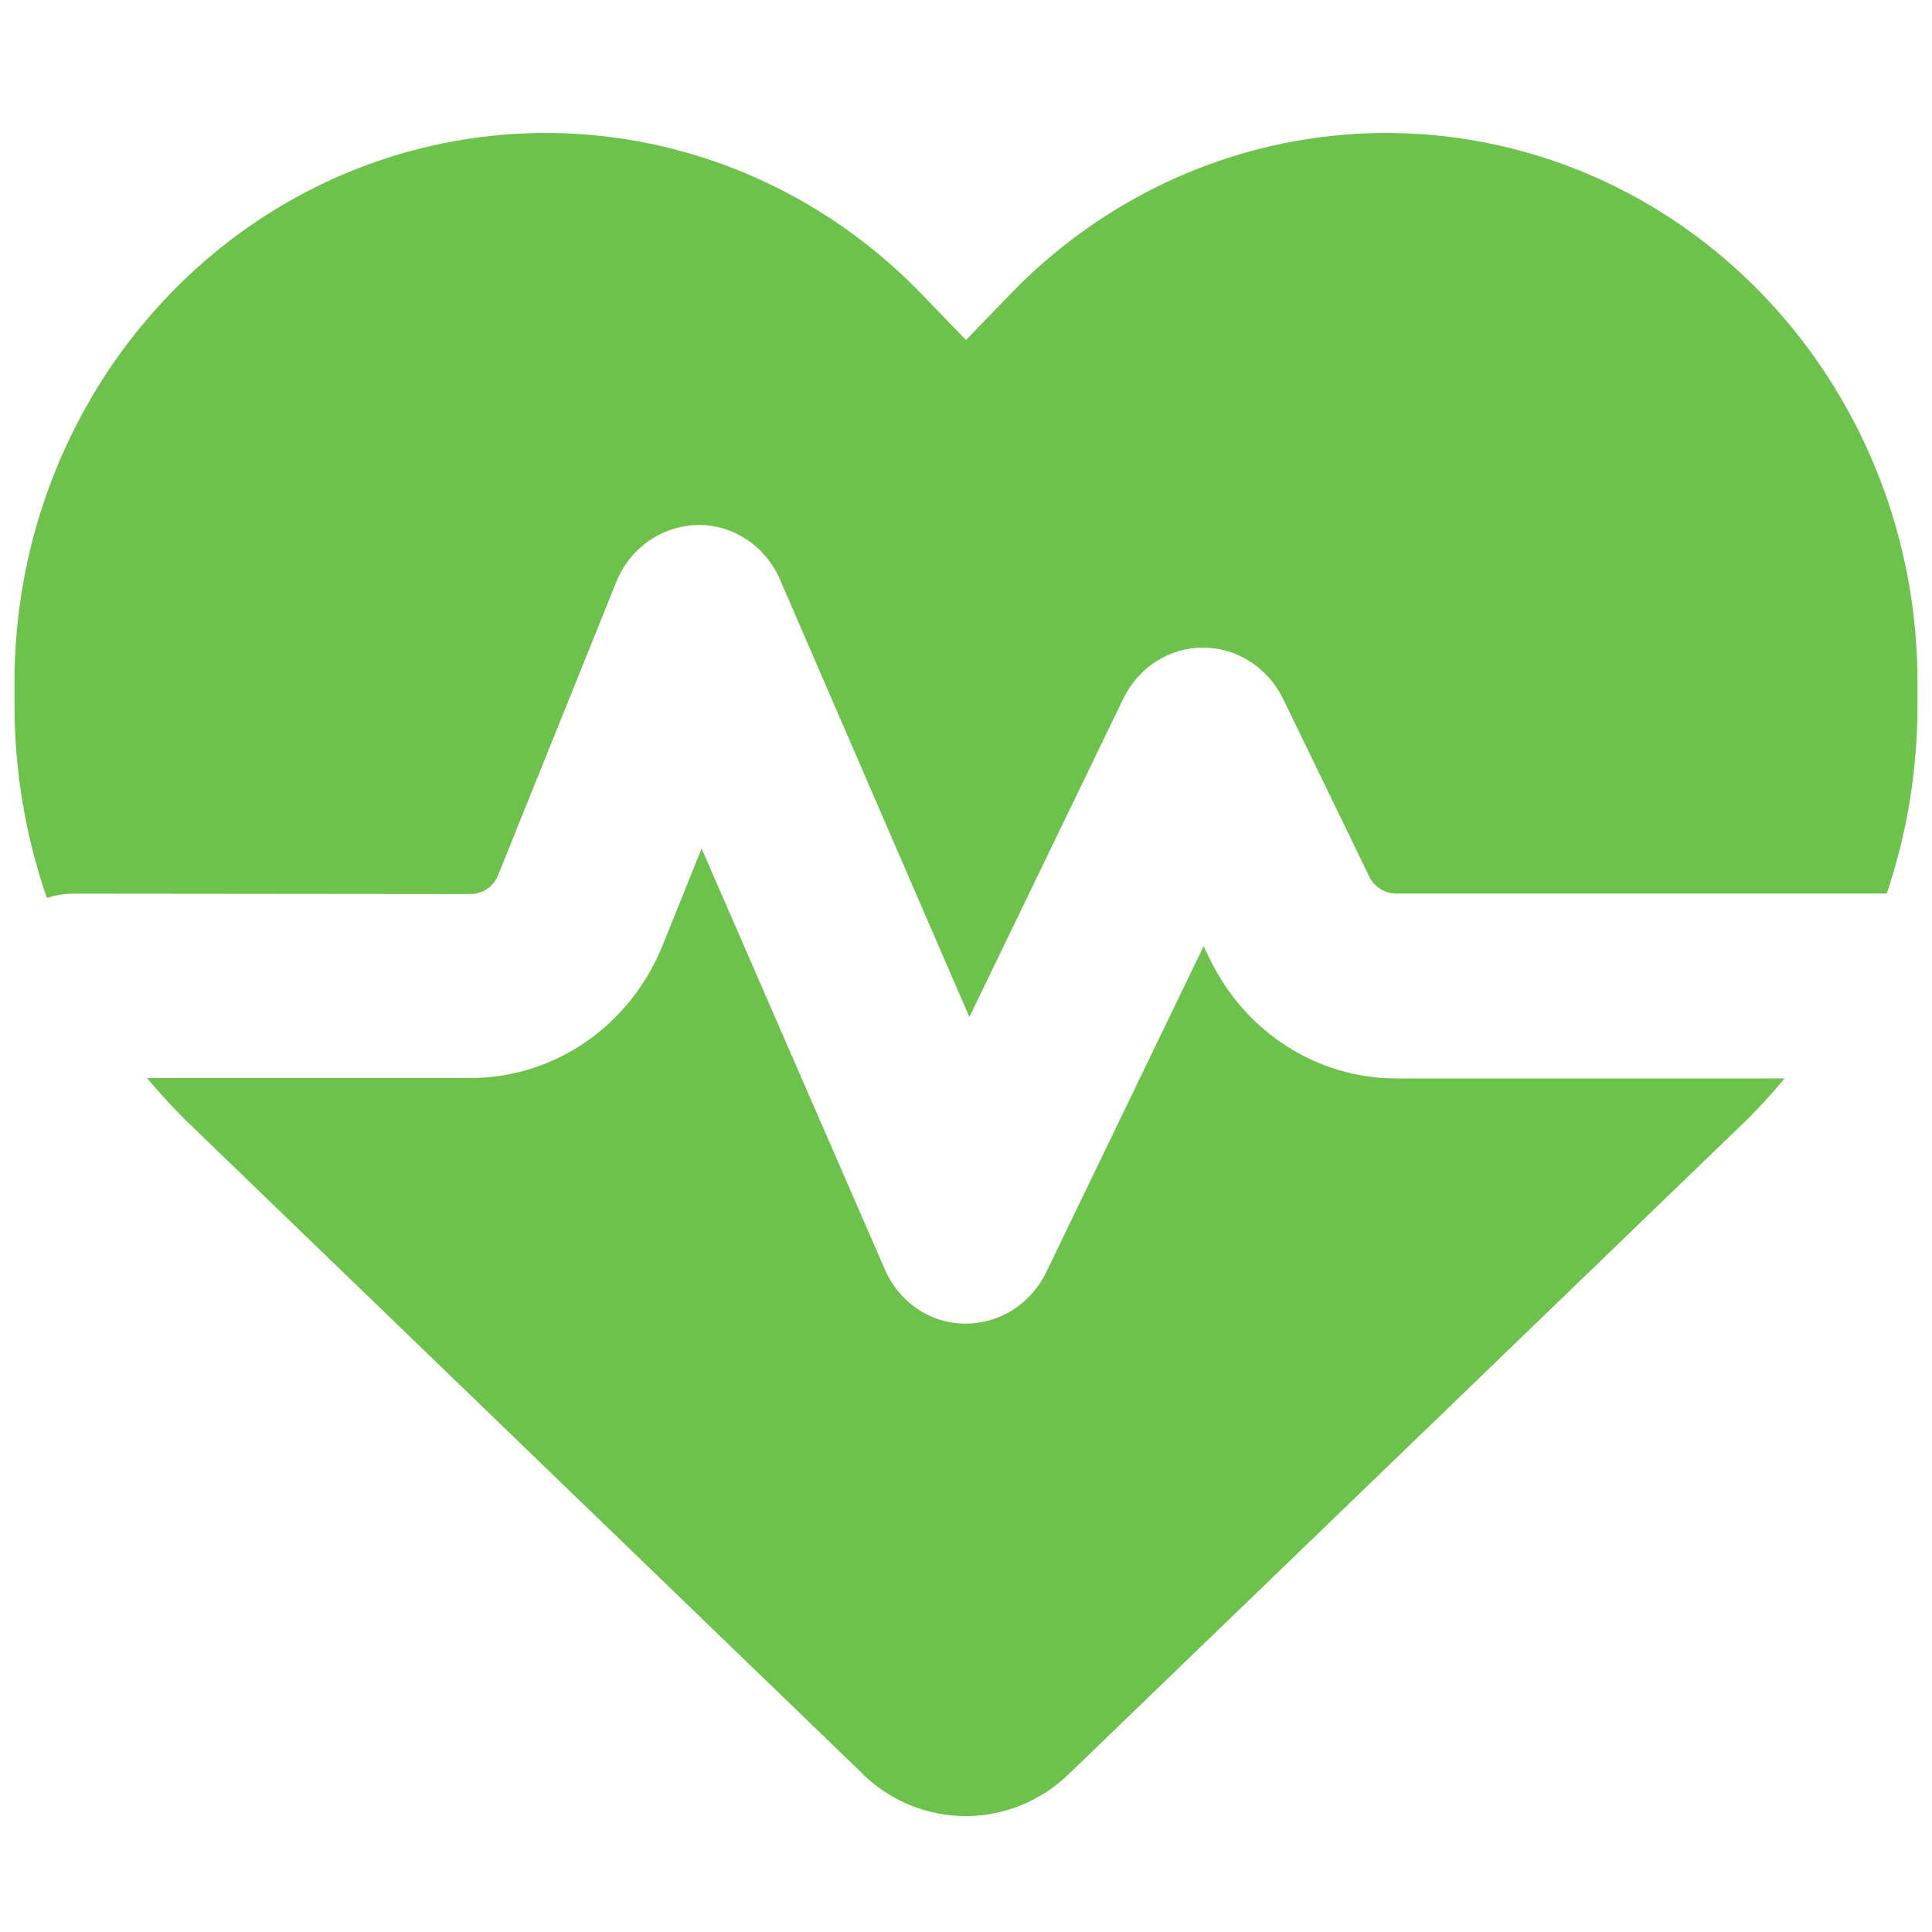 <?xml version="1.0" encoding="UTF-8"?>
<svg id="Layer_1" data-name="Layer 1" xmlns="http://www.w3.org/2000/svg" viewBox="0 0 200 200">
  <defs>
    <style>
      .cls-1 {
        fill: #6cc24a;
      }
    </style>
  </defs>
  <path class="cls-1" d="M89.34,183.66L19.81,116.53c-1.62-1.55-3.16-3.22-4.58-4.93h33.47c8.7,0,16.54-5.41,19.89-13.73l4.04-10.03,18.97,43.57c1.46,3.38,4.66,5.57,8.23,5.61,3.58.04,6.85-1.99,8.46-5.29l16.31-33.78.65,1.35c3.66,7.56,11.12,12.34,19.28,12.34h40.21c-1.42,1.71-2.96,3.38-4.58,4.93l-69.53,67.09c-2.89,2.79-6.69,4.34-10.66,4.34s-7.77-1.55-10.66-4.34ZM195.31,92.5h-50.79c-1.15,0-2.23-.68-2.77-1.75l-8.93-18.42c-1.58-3.22-4.77-5.29-8.27-5.29s-6.69,2.03-8.27,5.29l-15.93,32.95-19.62-45.32c-1.5-3.46-4.89-5.69-8.54-5.61s-6.96,2.35-8.39,5.89l-12.24,30.36c-.46,1.19-1.62,1.95-2.85,1.95l-41.05-.04c-1,0-1.92.16-2.81.44-2.19-6.33-3.35-13.09-3.35-19.98v-2.31C1.5,42.83,20.93,19.12,47.44,14.54c17.55-3.02,35.4,2.9,47.94,15.88l4.62,4.78,4.62-4.78c12.54-12.97,30.4-18.9,47.94-15.88,26.51,4.58,45.94,28.29,45.94,56.11v2.31c0,6.73-1.08,13.33-3.19,19.54Z"/>
</svg>